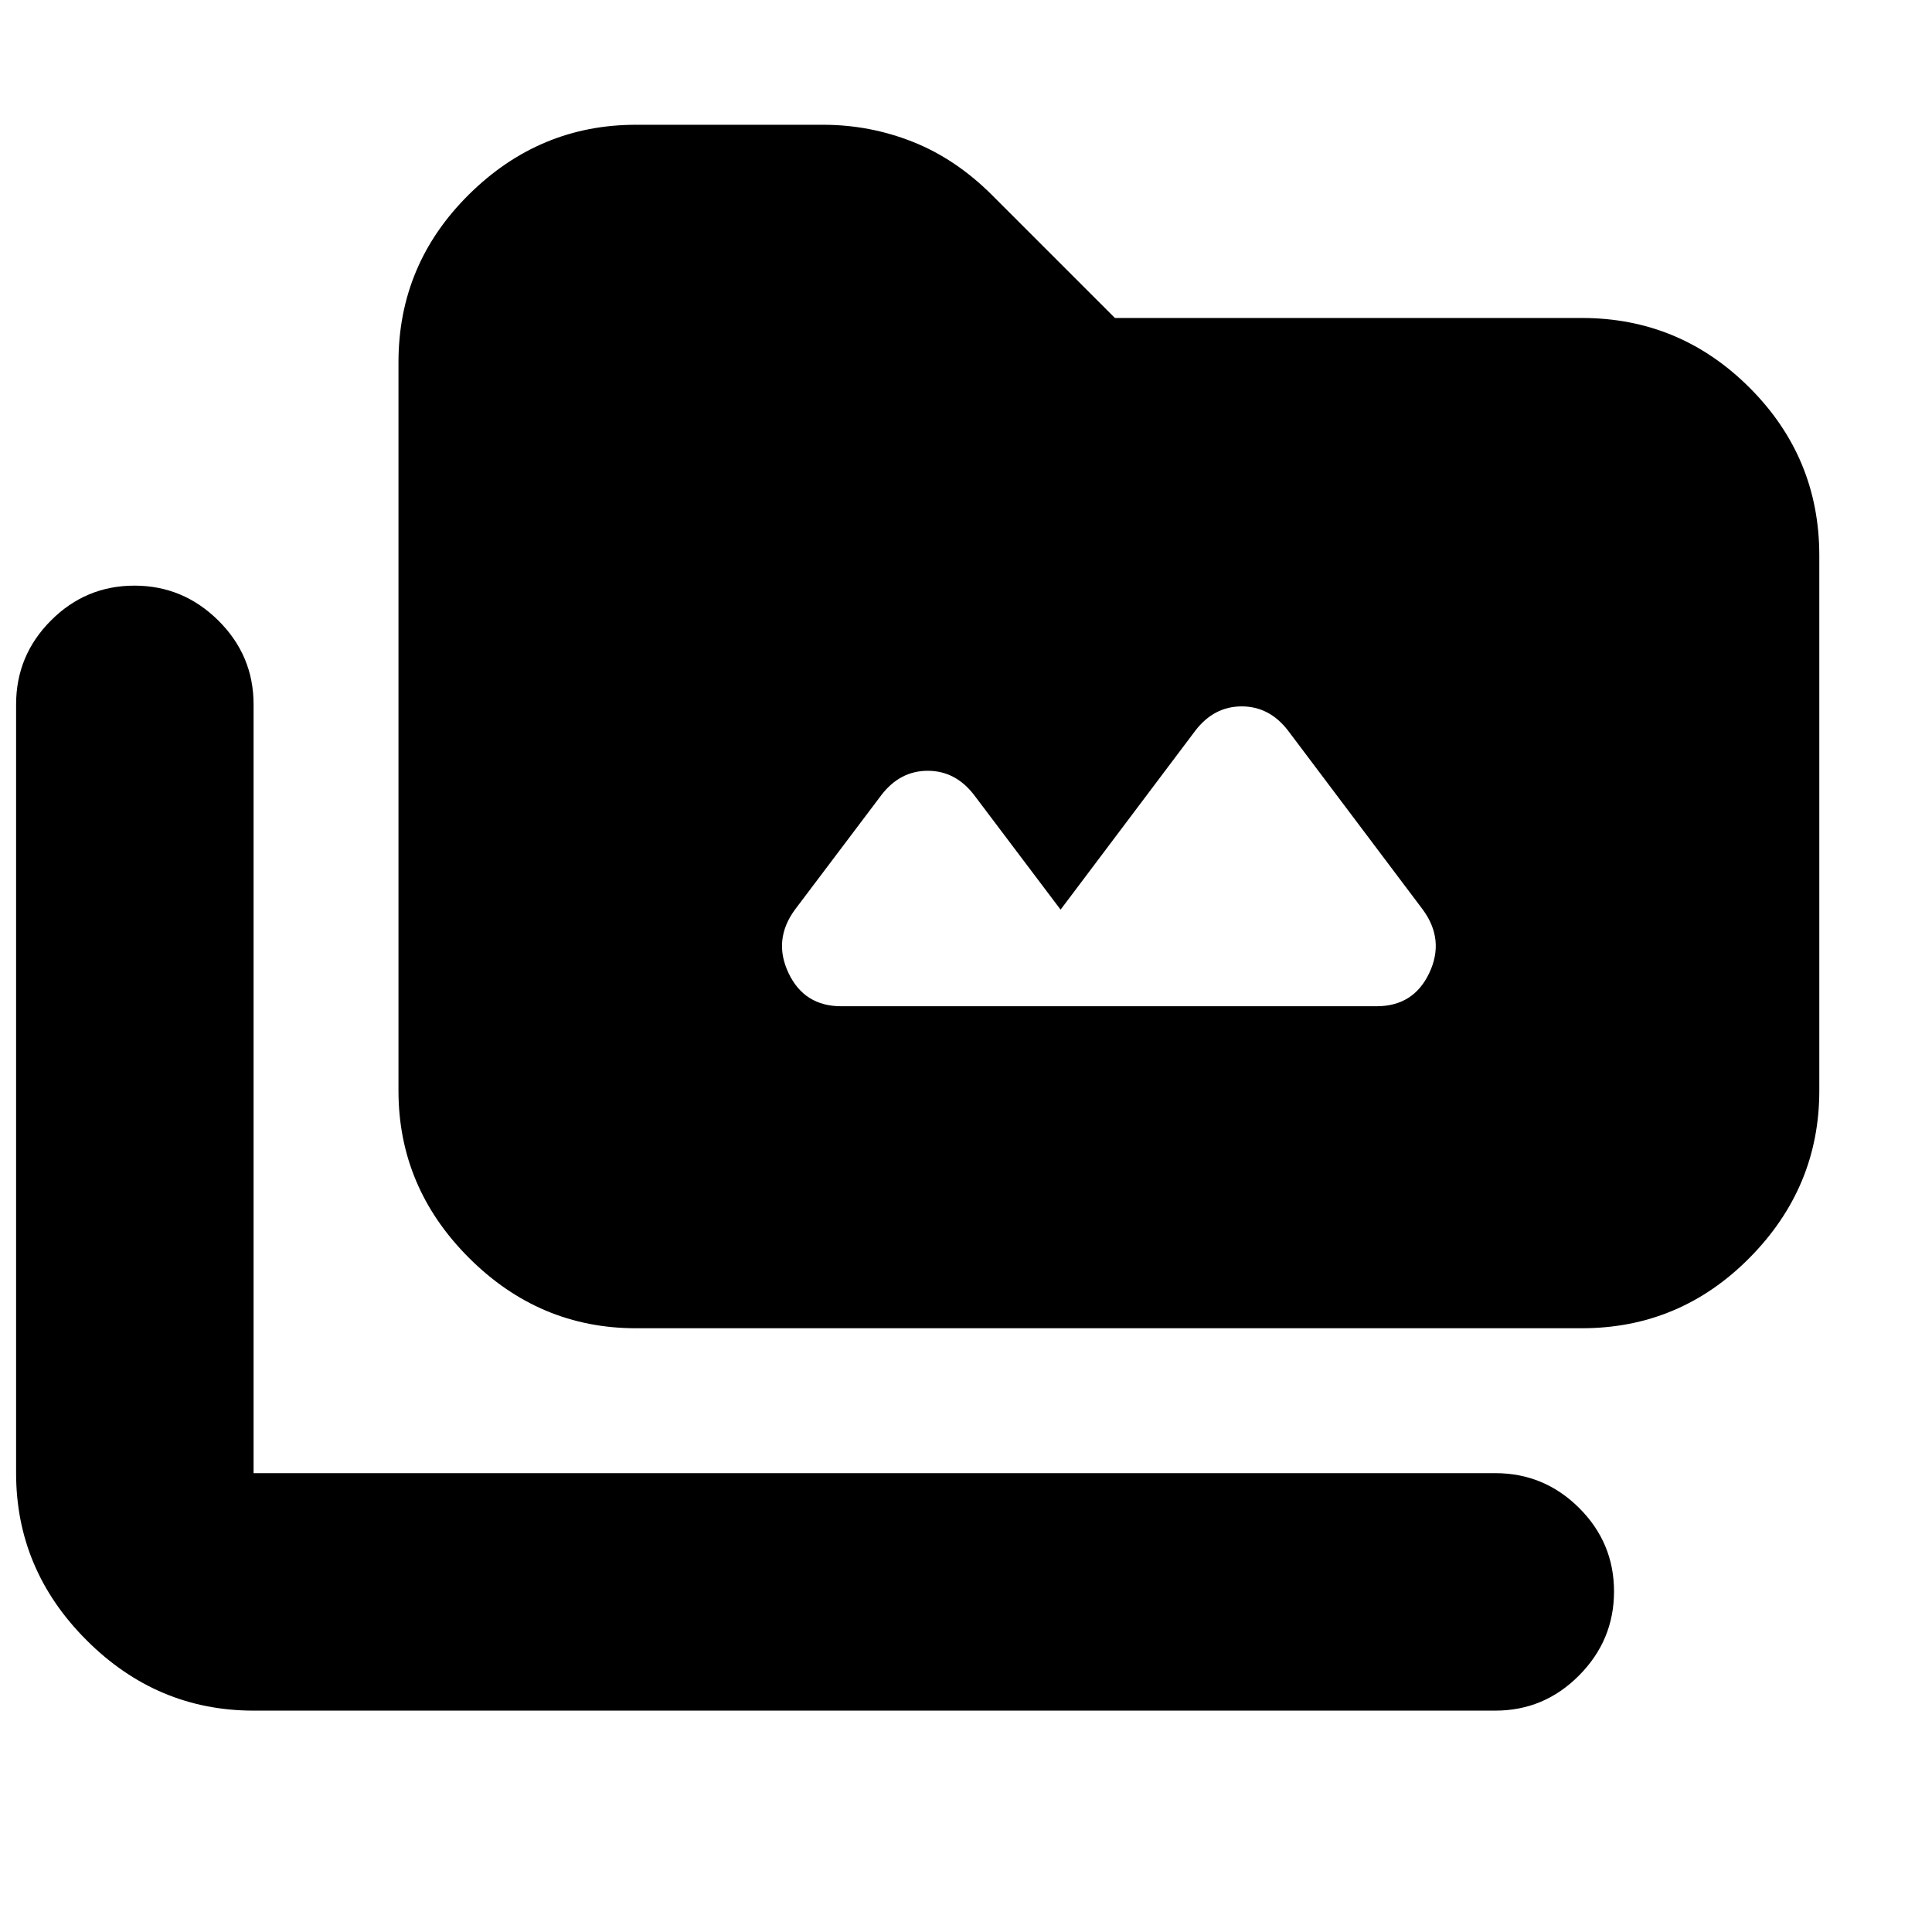 <svg xmlns="http://www.w3.org/2000/svg" height="20" viewBox="0 -960 960 960" width="20"><path d="M126-110q-48 0-83-35T8-228v-382q0-24.3 17.29-41.65Q42.579-669 66.79-669q24.21 0 41.71 17.35T126-610v382h617q24.3 0 41.65 17.289 17.35 17.29 17.35 41.5Q802-145 784.65-127.5T743-110H126Zm190-190q-48 0-83-35t-35-83v-362q0-48.7 35-83.35Q268-898 316-898h93q23.222 0 44.611 8.5Q475-881 493-863l61 61h232q48.7 0 83.35 34.65Q904-732.7 904-684v266q0 48-34.65 83T786-300H316Zm211-208-43-57q-9.25-12-23-12t-23 12l-43 57q-11 15-3.188 31.5Q399.625-460 418-460h266q18.375 0 26.188-16.5Q718-493 707-508l-67-89q-9.25-12-23-12t-23 12l-67 89Z"/></svg>